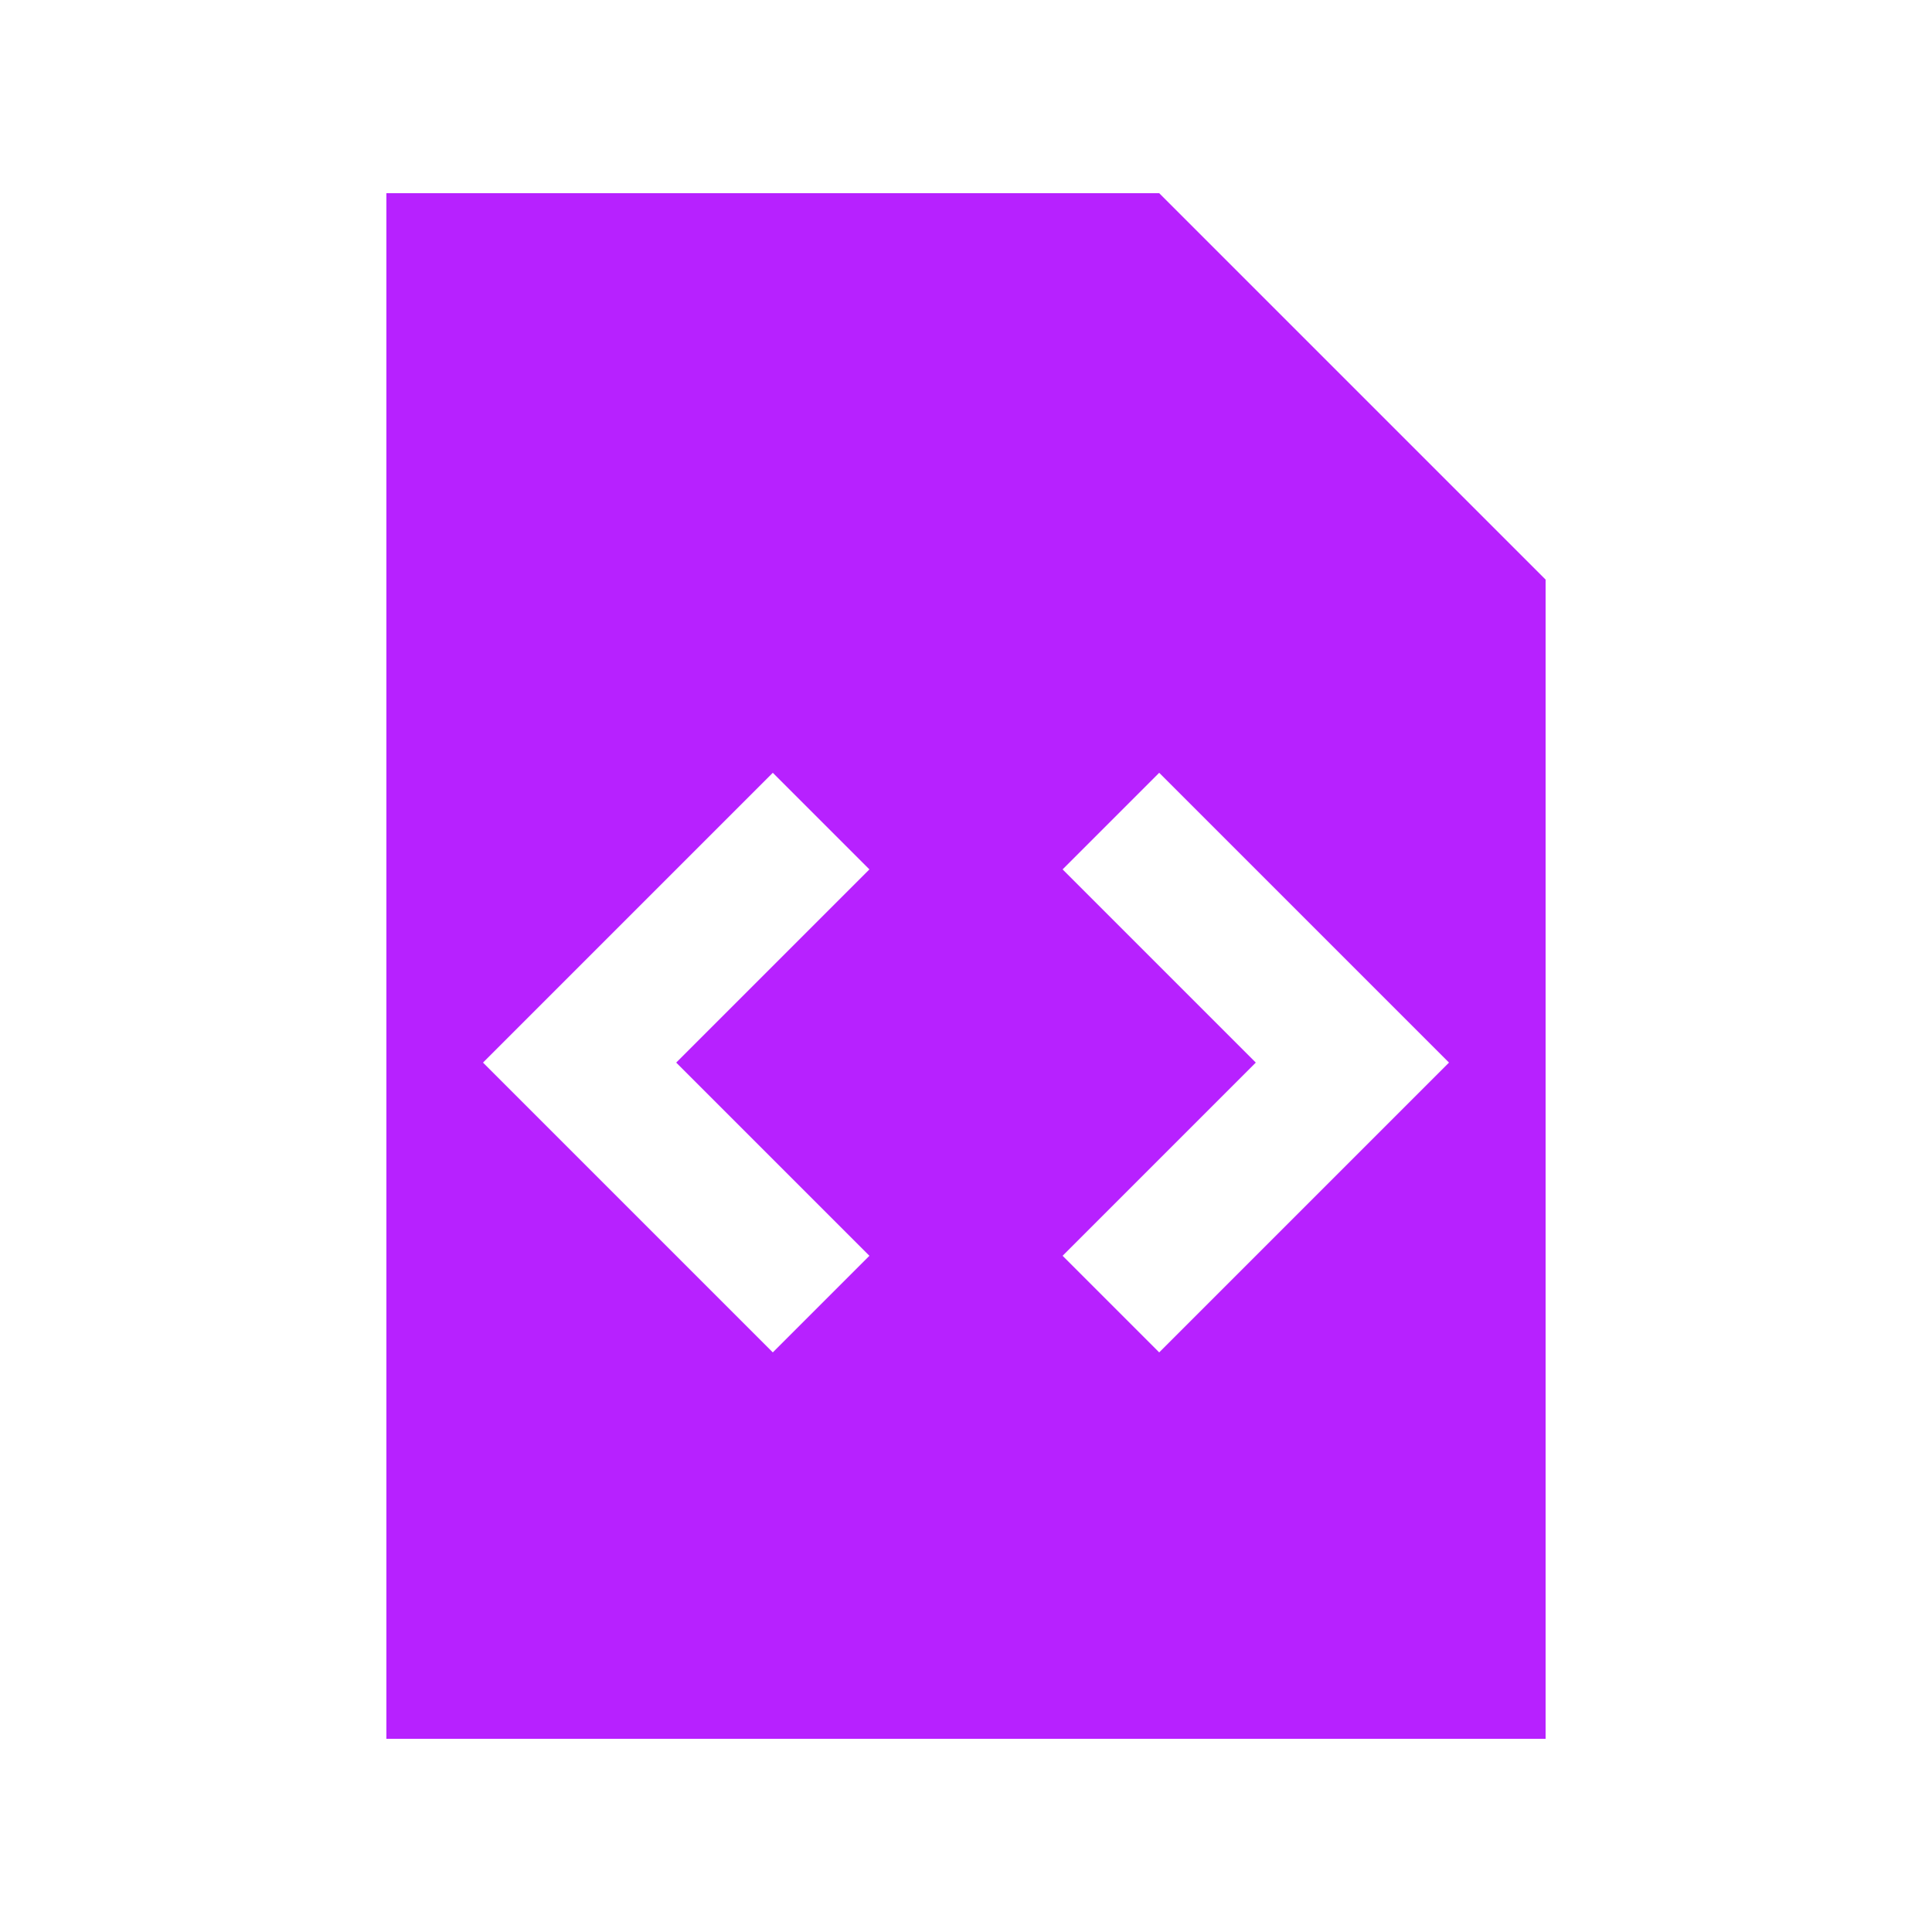 <svg width="57" height="57" viewBox="0 0 57 57" fill="none" xmlns="http://www.w3.org/2000/svg">
<g filter="url(#filter0_d_4_634)">
<path d="M34.2 5.7L45.6 17.1V51.3H11.4V5.7H34.2ZM25.65 37.05L19.95 31.35L25.65 25.65L22.8 22.8L14.25 31.35L22.8 39.9L25.65 37.05ZM34.2 39.9L42.75 31.35L34.2 22.8L31.35 25.65L37.05 31.35L31.35 37.05L34.2 39.9Z" fill="#B721FF"/>
</g>
<defs>
<filter id="filter0_d_4_634" x="7.4" y="1.7" width="42.2" height="53.6" filterUnits="userSpaceOnUse" color-interpolation-filters="sRGB">
<feFlood flood-opacity="0" result="BackgroundImageFix"/>
<feColorMatrix in="SourceAlpha" type="matrix" values="0 0 0 0 0 0 0 0 0 0 0 0 0 0 0 0 0 0 127 0" result="hardAlpha"/>
<feOffset/>
<feGaussianBlur stdDeviation="2"/>
<feComposite in2="hardAlpha" operator="out"/>
<feColorMatrix type="matrix" values="0 0 0 0 0.718 0 0 0 0 0.129 0 0 0 0 1 0 0 0 1 0"/>
<feBlend mode="normal" in2="BackgroundImageFix" result="effect1_dropShadow_4_634"/>
<feBlend mode="normal" in="SourceGraphic" in2="effect1_dropShadow_4_634" result="shape"/>
</filter>
</defs>
</svg>
